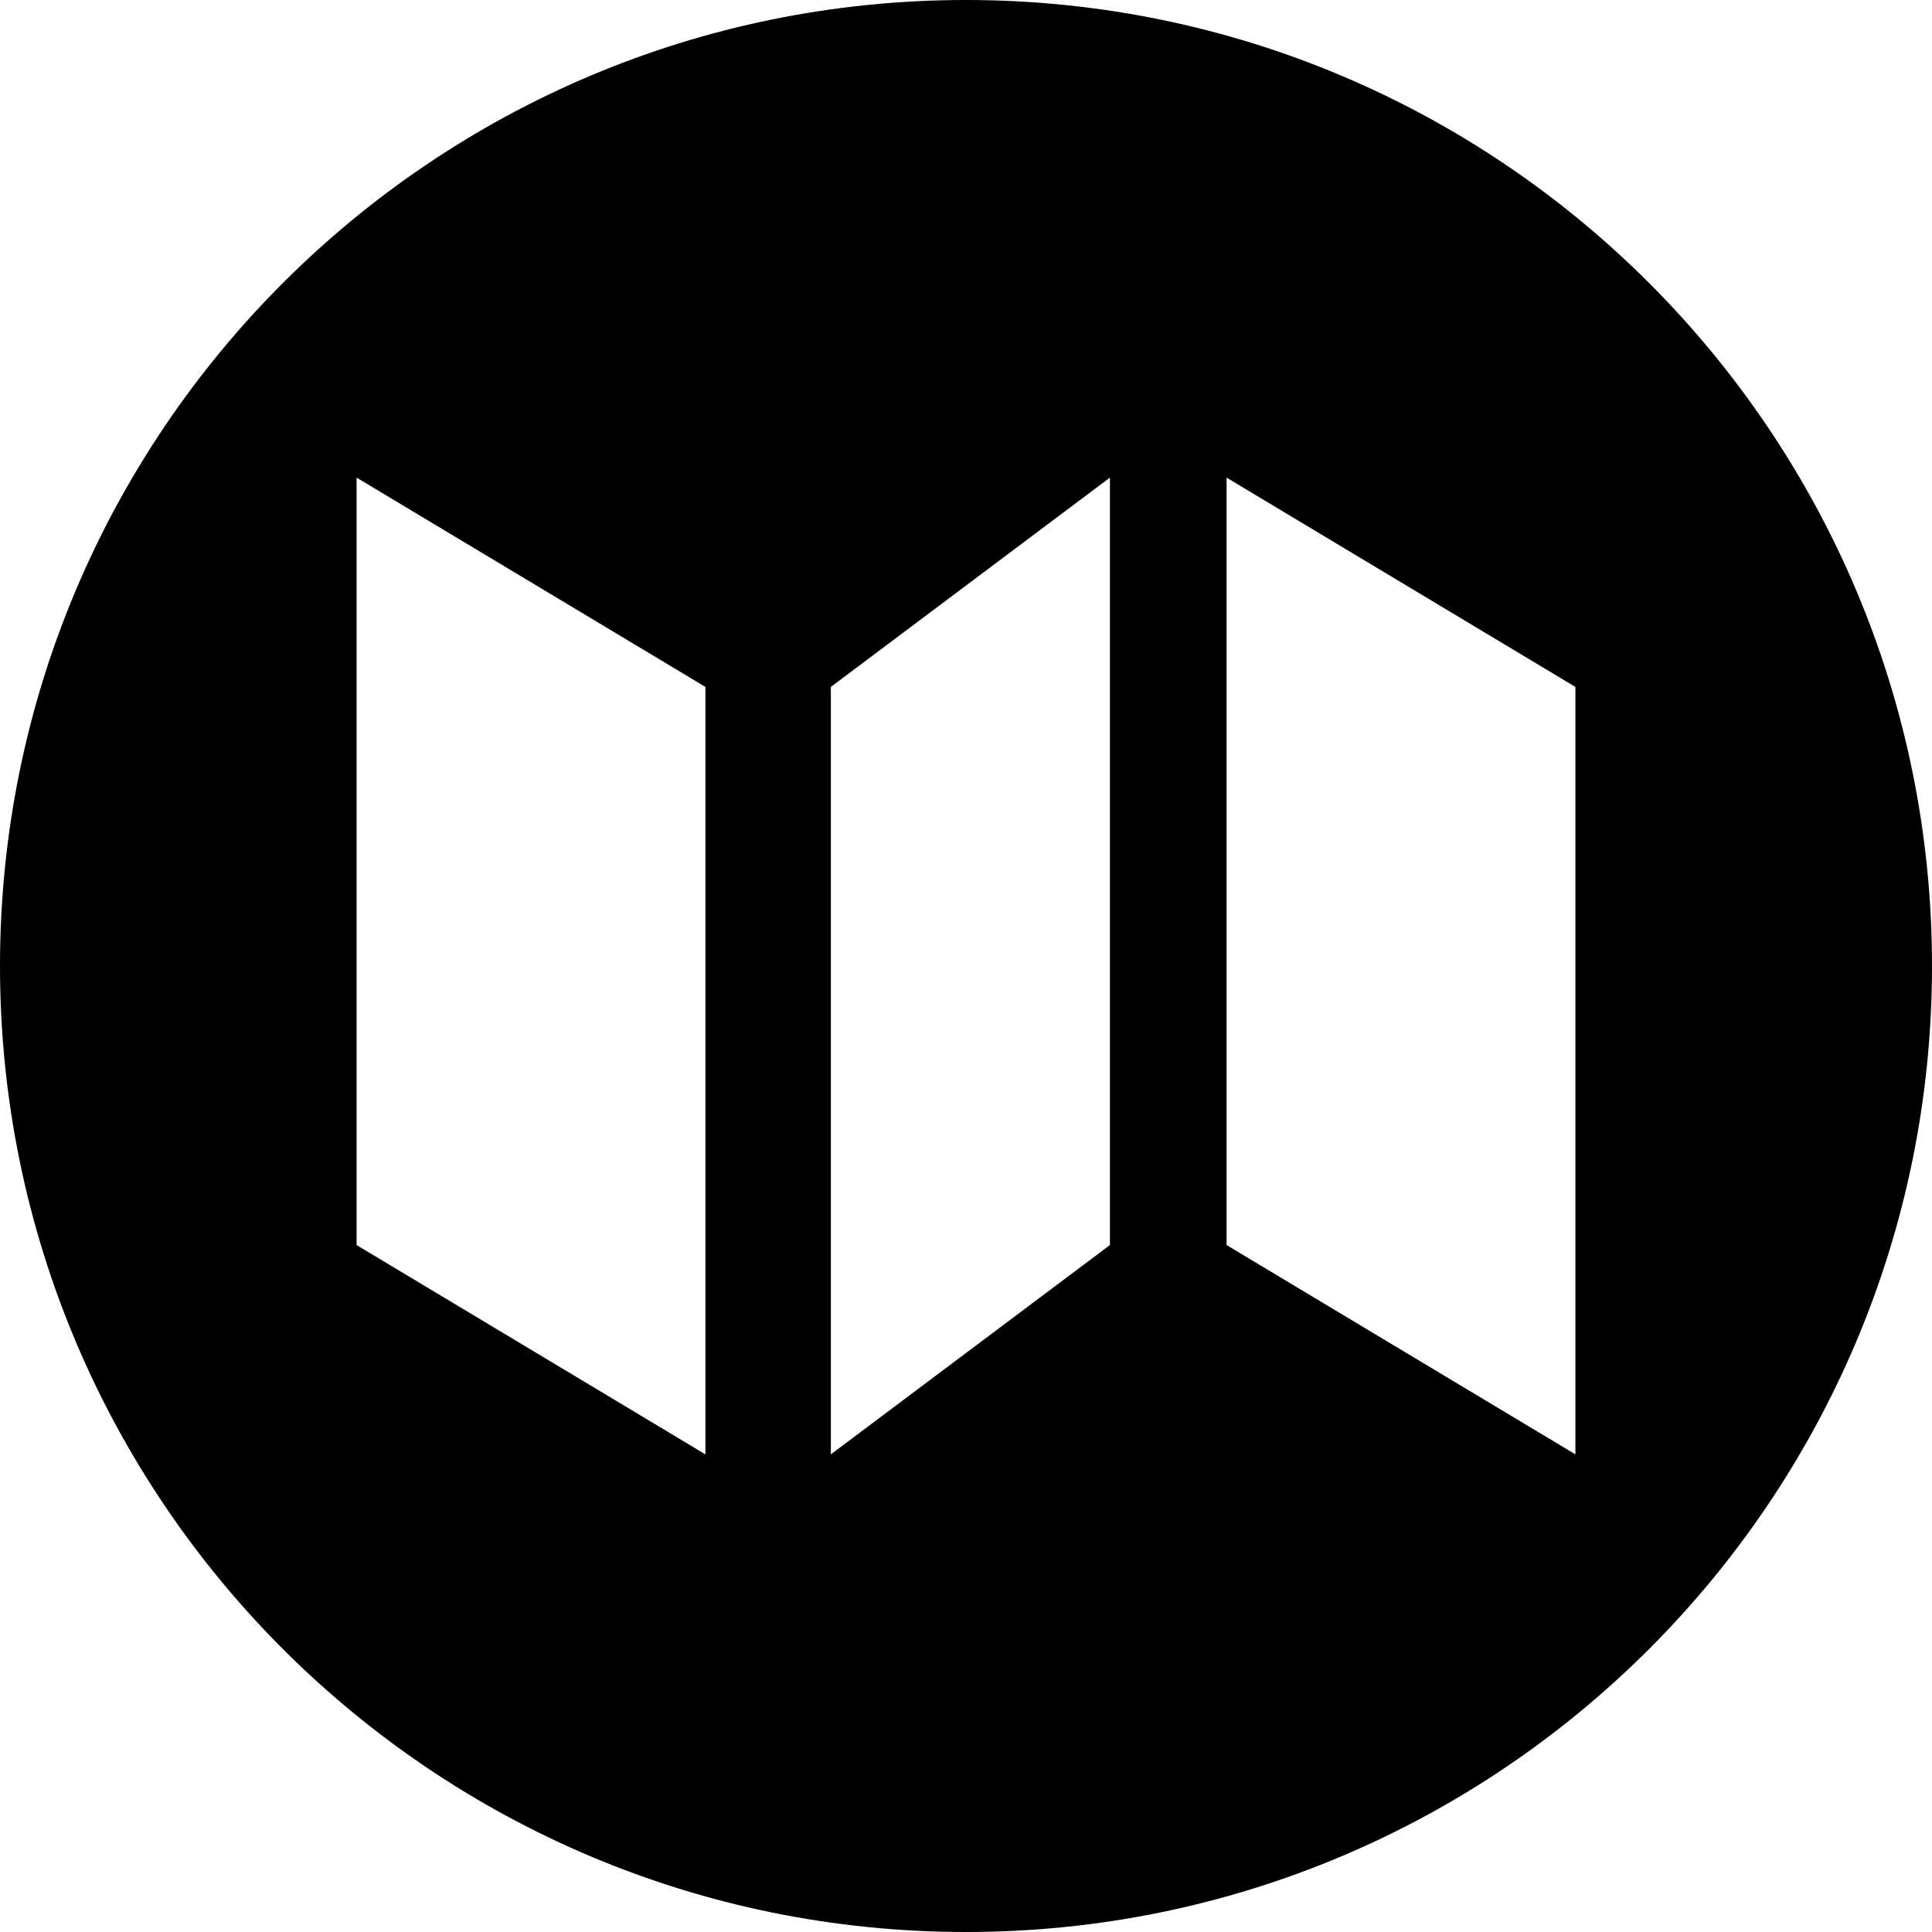 <svg xmlns="http://www.w3.org/2000/svg" viewBox="0 0 1024 1024"><title>toornamen icon (3)</title><g id="Layer_62" data-name="Layer 62"><path d="M512,0C229.21,0,0,229.25,0,512s229.21,512,512,512,512-229.25,512-512S794.75,0,512,0ZM373.89,770.85,189,659.91V253.15L373.89,364.09ZM588.28,659.91,440.37,770.84V364.09L588.28,253.15ZM835,770.84,650.11,659.91V253.15L835,364.09Z"/></g></svg>